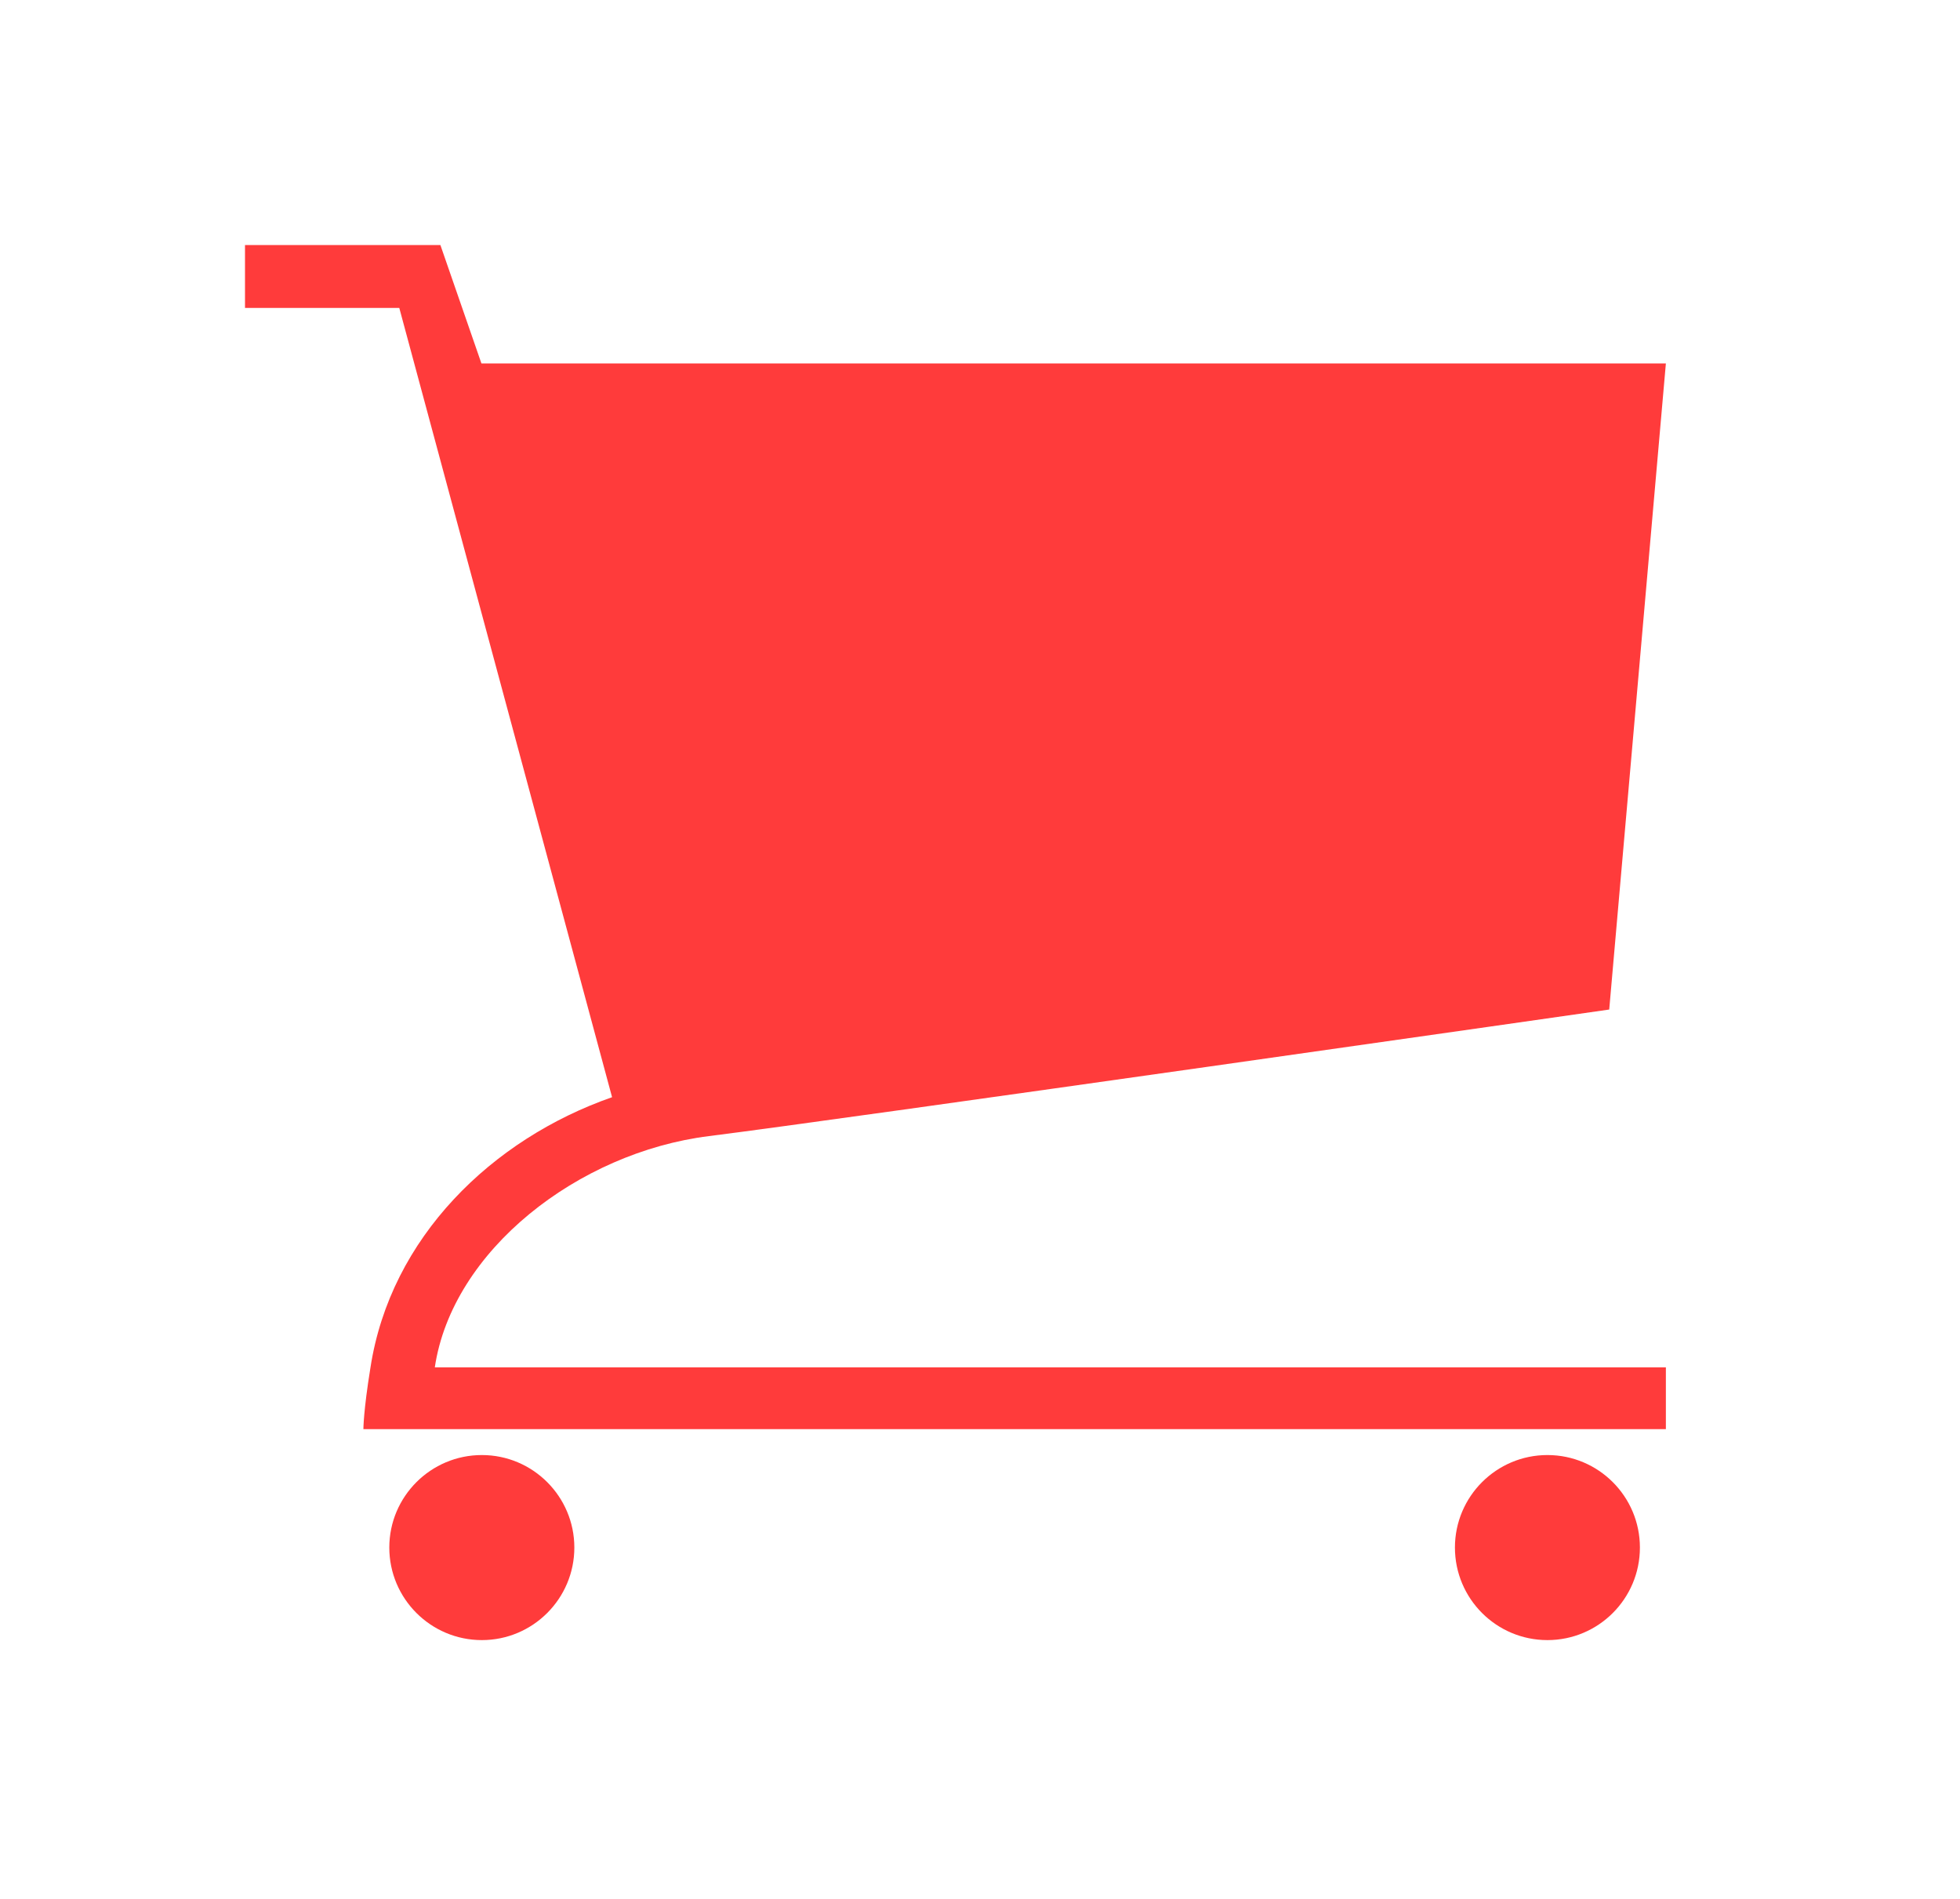 <svg width="32" height="31" viewBox="0 0 32 31" fill="none" xmlns="http://www.w3.org/2000/svg">
<g filter="url(#filter0_d_21_749)">
<path d="M22.774 21.264C22.774 22.098 22.098 22.775 21.264 22.775C20.43 22.775 19.754 22.098 19.754 21.264C19.754 20.431 20.43 19.754 21.264 19.754C22.098 19.754 22.774 20.431 22.774 21.264Z" fill="#FF3B3B"/>
<path d="M5.377 21.264C5.377 22.098 4.7 22.775 3.867 22.775C3.033 22.775 2.356 22.098 2.356 21.264C2.356 20.431 3.033 19.754 3.867 19.754C4.7 19.754 5.377 20.431 5.377 21.264Z" fill="#FF3B3B"/>
<path d="M3.86 1.933L3.19 0H0V1.027H2.519L5.993 13.912C4.035 14.595 2.374 16.202 2.048 18.328C1.933 19.035 1.933 19.331 1.933 19.331H23.198V18.322H3.099C3.383 16.413 5.443 14.813 7.575 14.547C9.708 14.281 22.273 12.481 22.273 12.481L23.198 1.933H3.86Z" fill="#FF3B3B"/>
</g>
<defs>
<filter id="filter0_d_21_749" x="0" y="0" width="31.198" height="30.775" filterUnits="userSpaceOnUse" color-interpolation-filters="sRGB">
<feFlood flood-opacity="0" result="BackgroundImageFix"/>
<feColorMatrix in="SourceAlpha" type="matrix" values="0 0 0 0 0 0 0 0 0 0 0 0 0 0 0 0 0 0 127 0" result="hardAlpha"/>
<feOffset dx="4" dy="4"/>
<feGaussianBlur stdDeviation="2"/>
<feComposite in2="hardAlpha" operator="out"/>
<feColorMatrix type="matrix" values="0 0 0 0 0 0 0 0 0 0 0 0 0 0 0 0 0 0 0.15 0"/>
<feBlend mode="normal" in2="BackgroundImageFix" result="effect1_dropShadow_21_749"/>
<feBlend mode="normal" in="SourceGraphic" in2="effect1_dropShadow_21_749" result="shape"/>
</filter>
</defs>
</svg>

